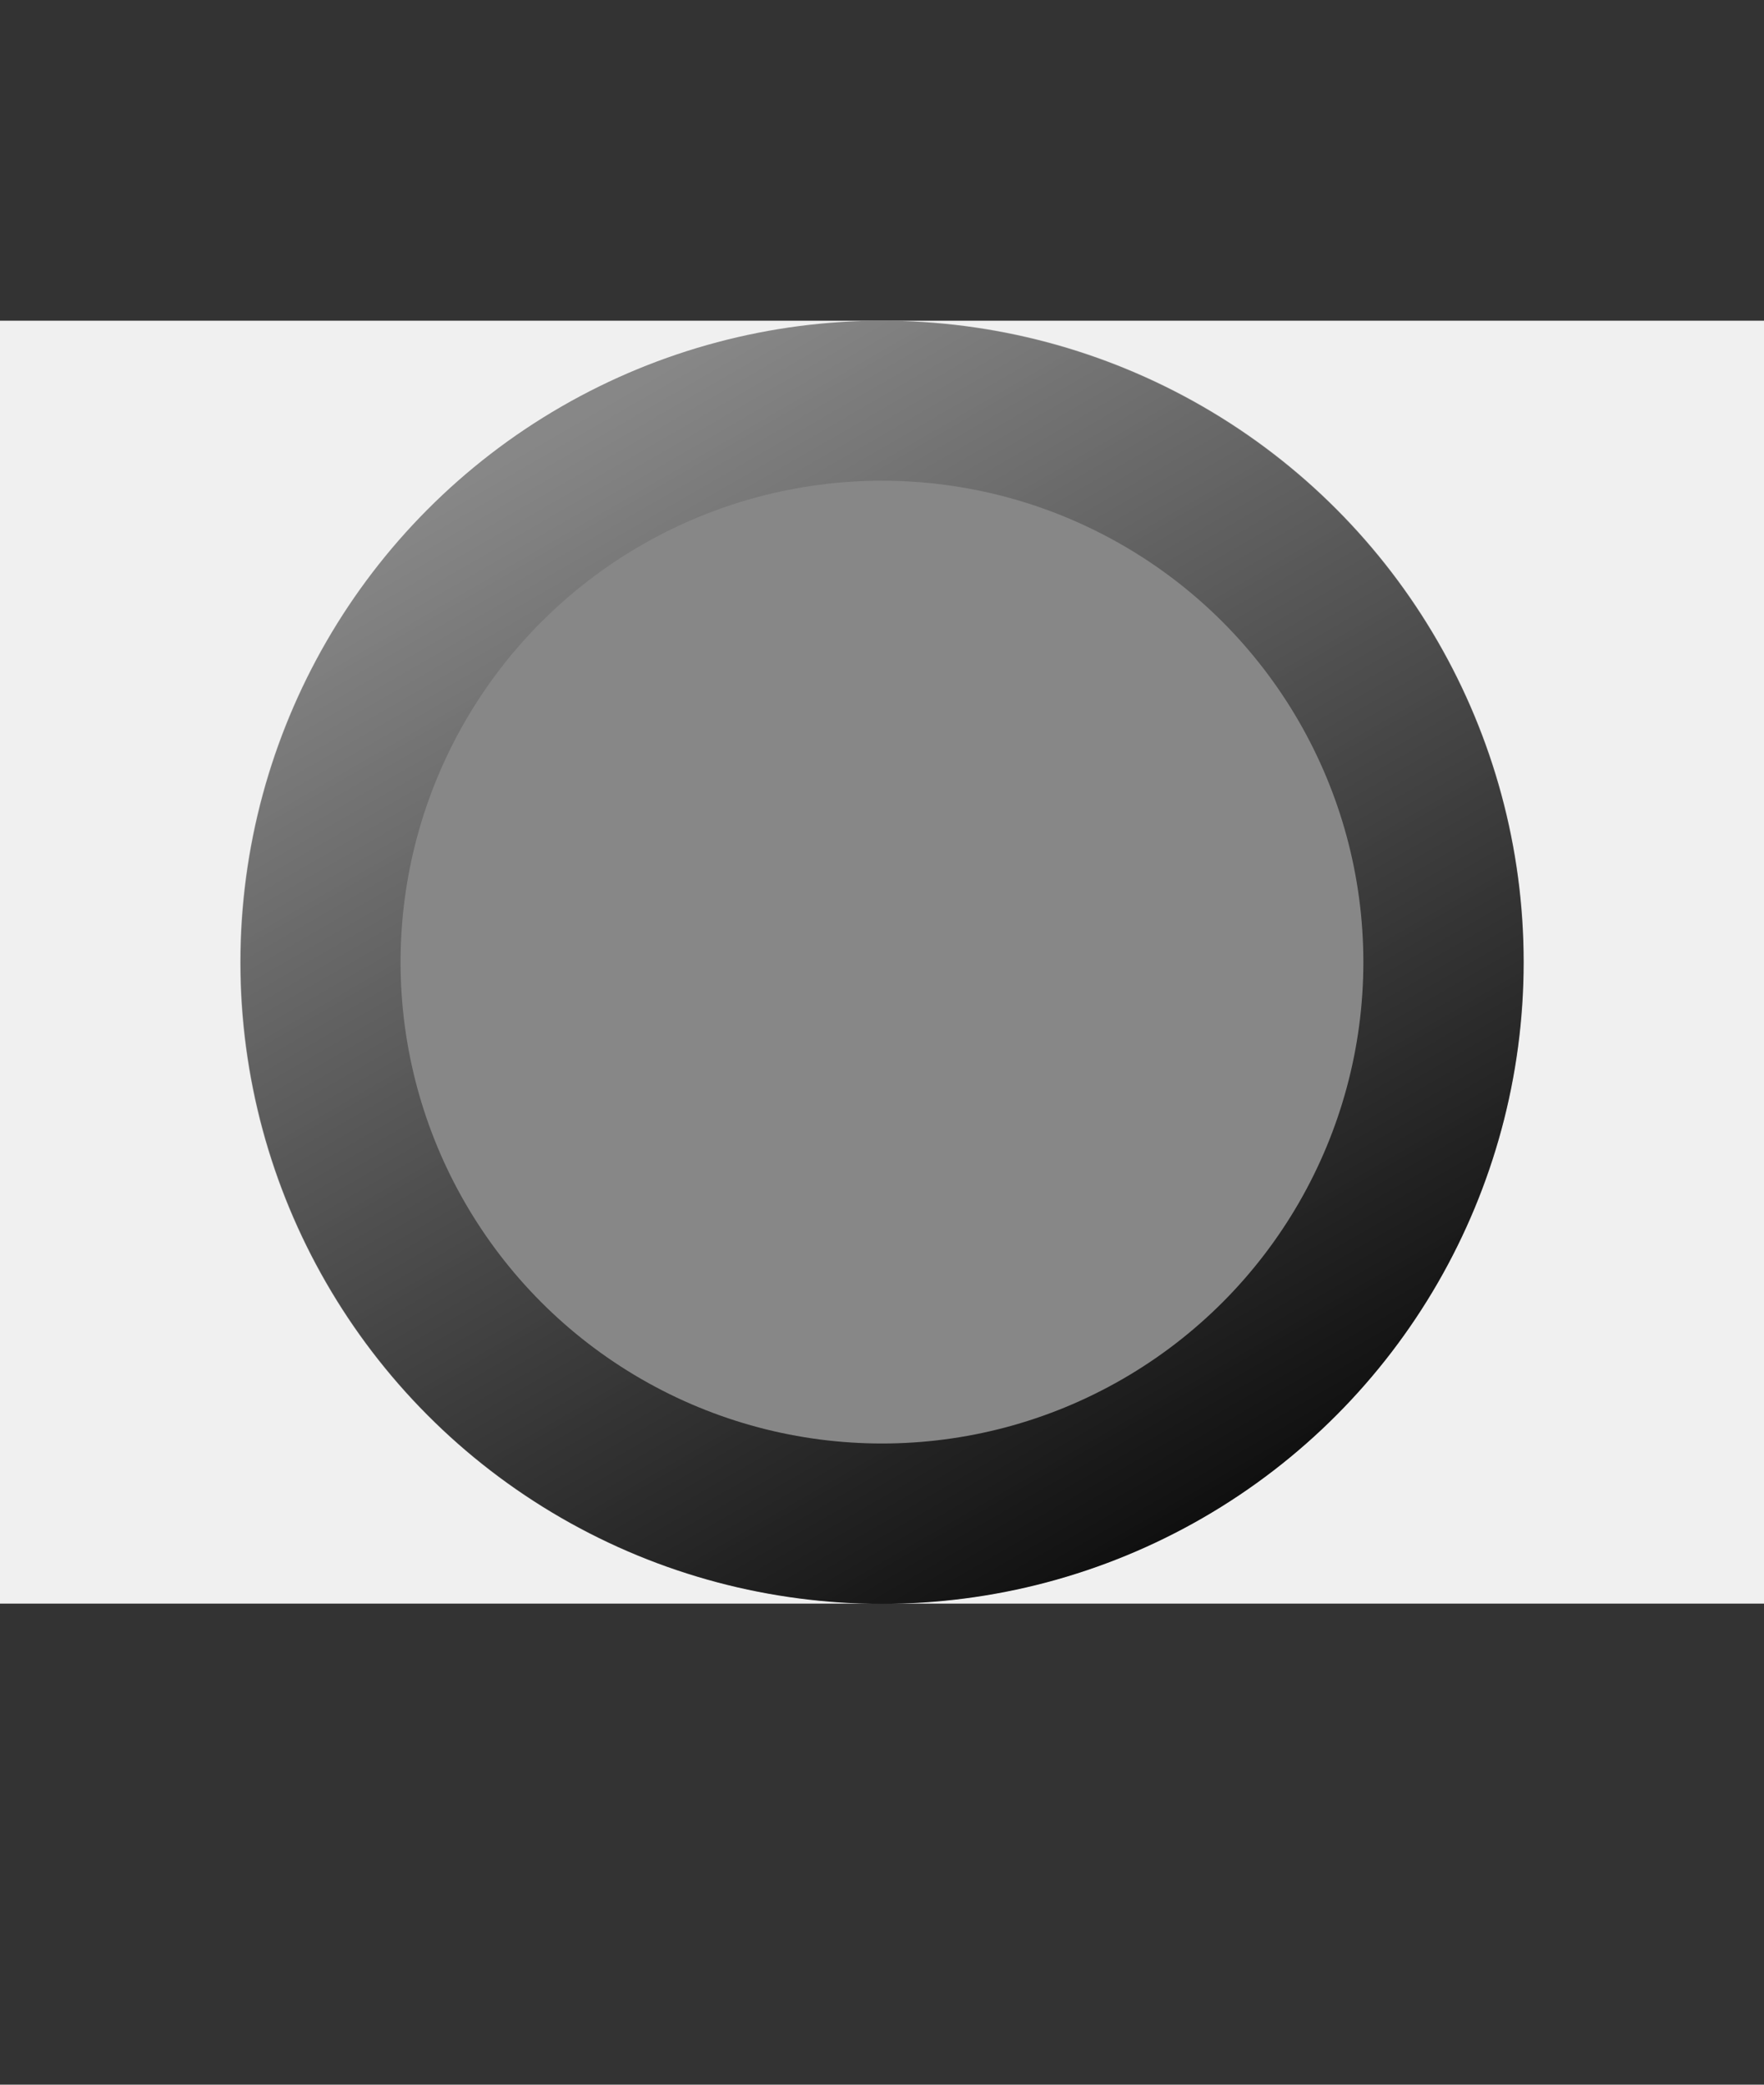 <svg width="11" height="13" version="1.1" xmlns="http://www.w3.org/2000/svg" xmlns:xlink="http://www.w3.org/1999/xlink">
  <rect width="100%" height="100%" fill="#333333" stroke="none"/>
  <defs>
    <linearGradient id="a" x1="-11.259" x2="-1.077" y1="8" y2="8" gradientTransform="matrix(.875 0 0 .875 -3.131 -8.767)" gradientUnits="userSpaceOnUse">
      <stop offset="0"/>
      <stop stop-color="#000" stop-opacity="0" offset="1"/>
    </linearGradient>
  </defs>
  <rect x="-6.821" y="2" width="23.207" height="8" rx="4" ry="4" fill="#f0f0f0"/>
  <circle transform="scale(-1,1)" cx="-5.5" cy="6" r="4" fill="#878787"/>
  <ellipse transform="matrix(-.5 -.866 -.866 .5 0 0)" cx="-7.946" cy="-1.763" rx="3.502" ry="3.502" fill="none" stroke="url(#a)" stroke-linecap="round" stroke-linejoin="round" stroke-width="1"/>
</svg>

